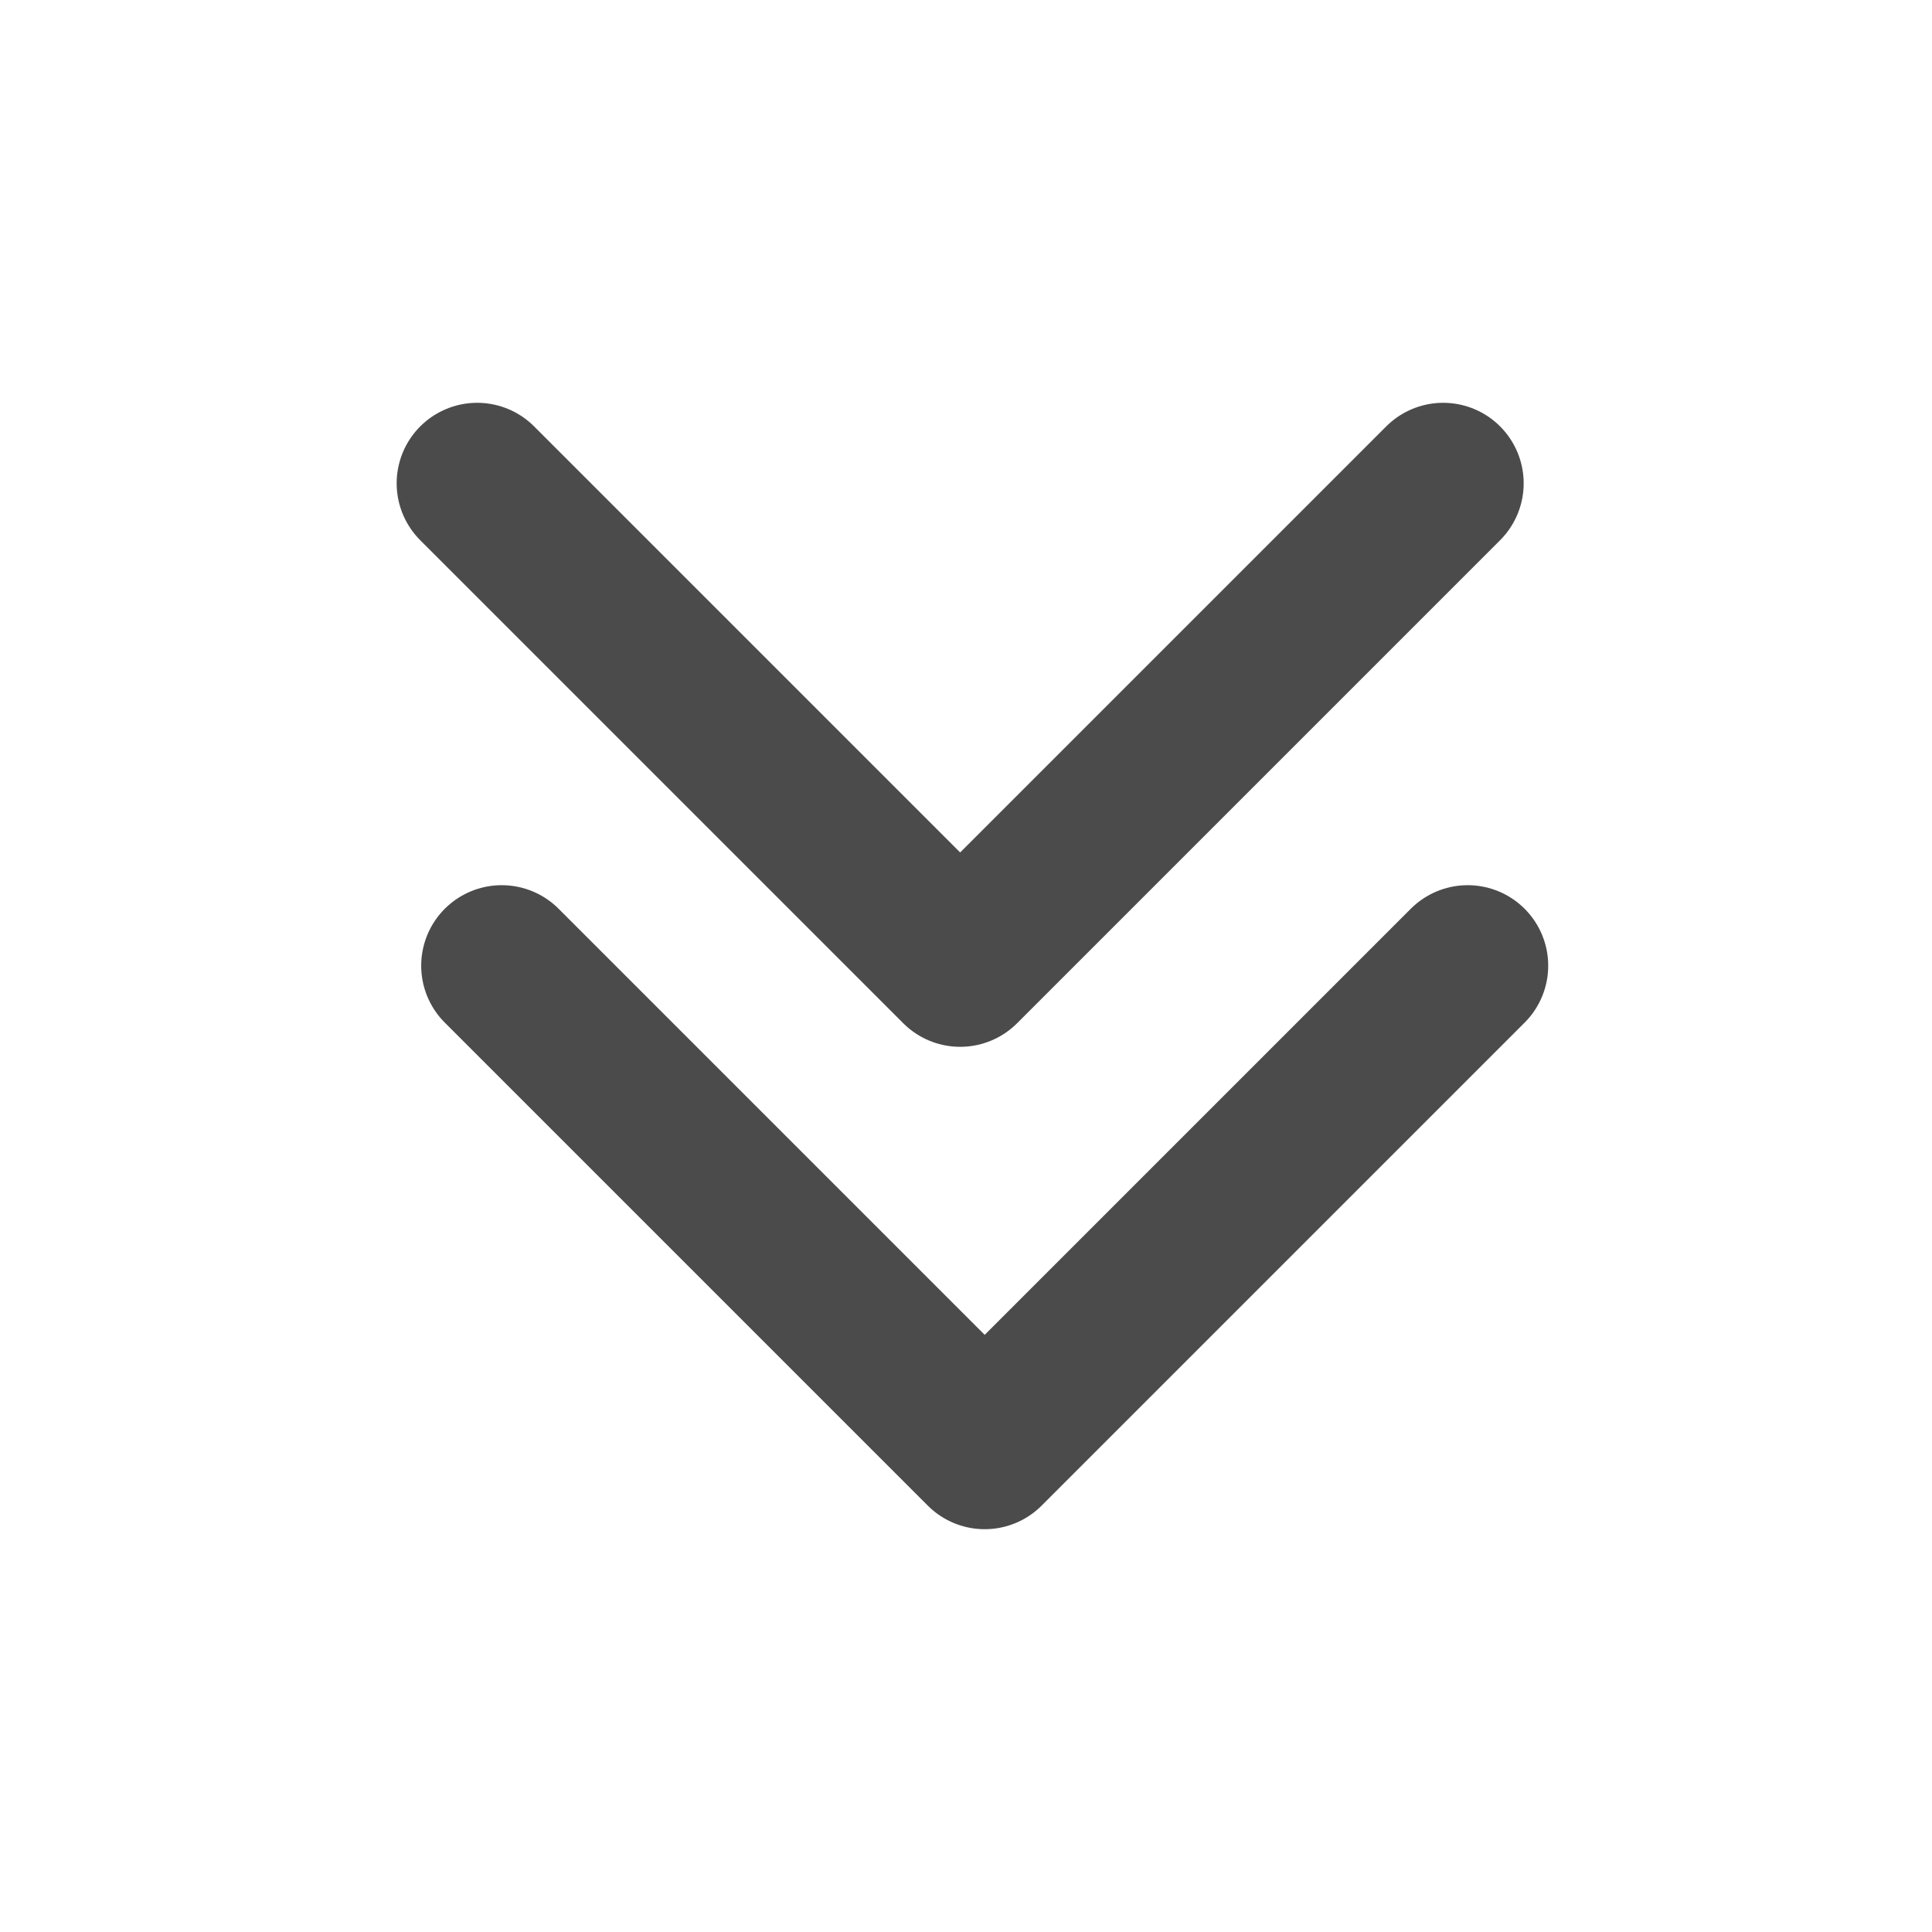 <svg width="50" height="50" viewBox="0 0 50 50" fill="none" xmlns="http://www.w3.org/2000/svg">
<path d="M37.984 24.992L25.484 37.492L12.984 24.992" stroke="#4B4B4B" stroke-width="4.167" stroke-linecap="round" stroke-linejoin="round"/>
<path d="M37.349 12.508L24.849 25.008L12.349 12.508" stroke="#4B4B4B" stroke-width="4.167" stroke-linecap="round" stroke-linejoin="round"/>
</svg>
